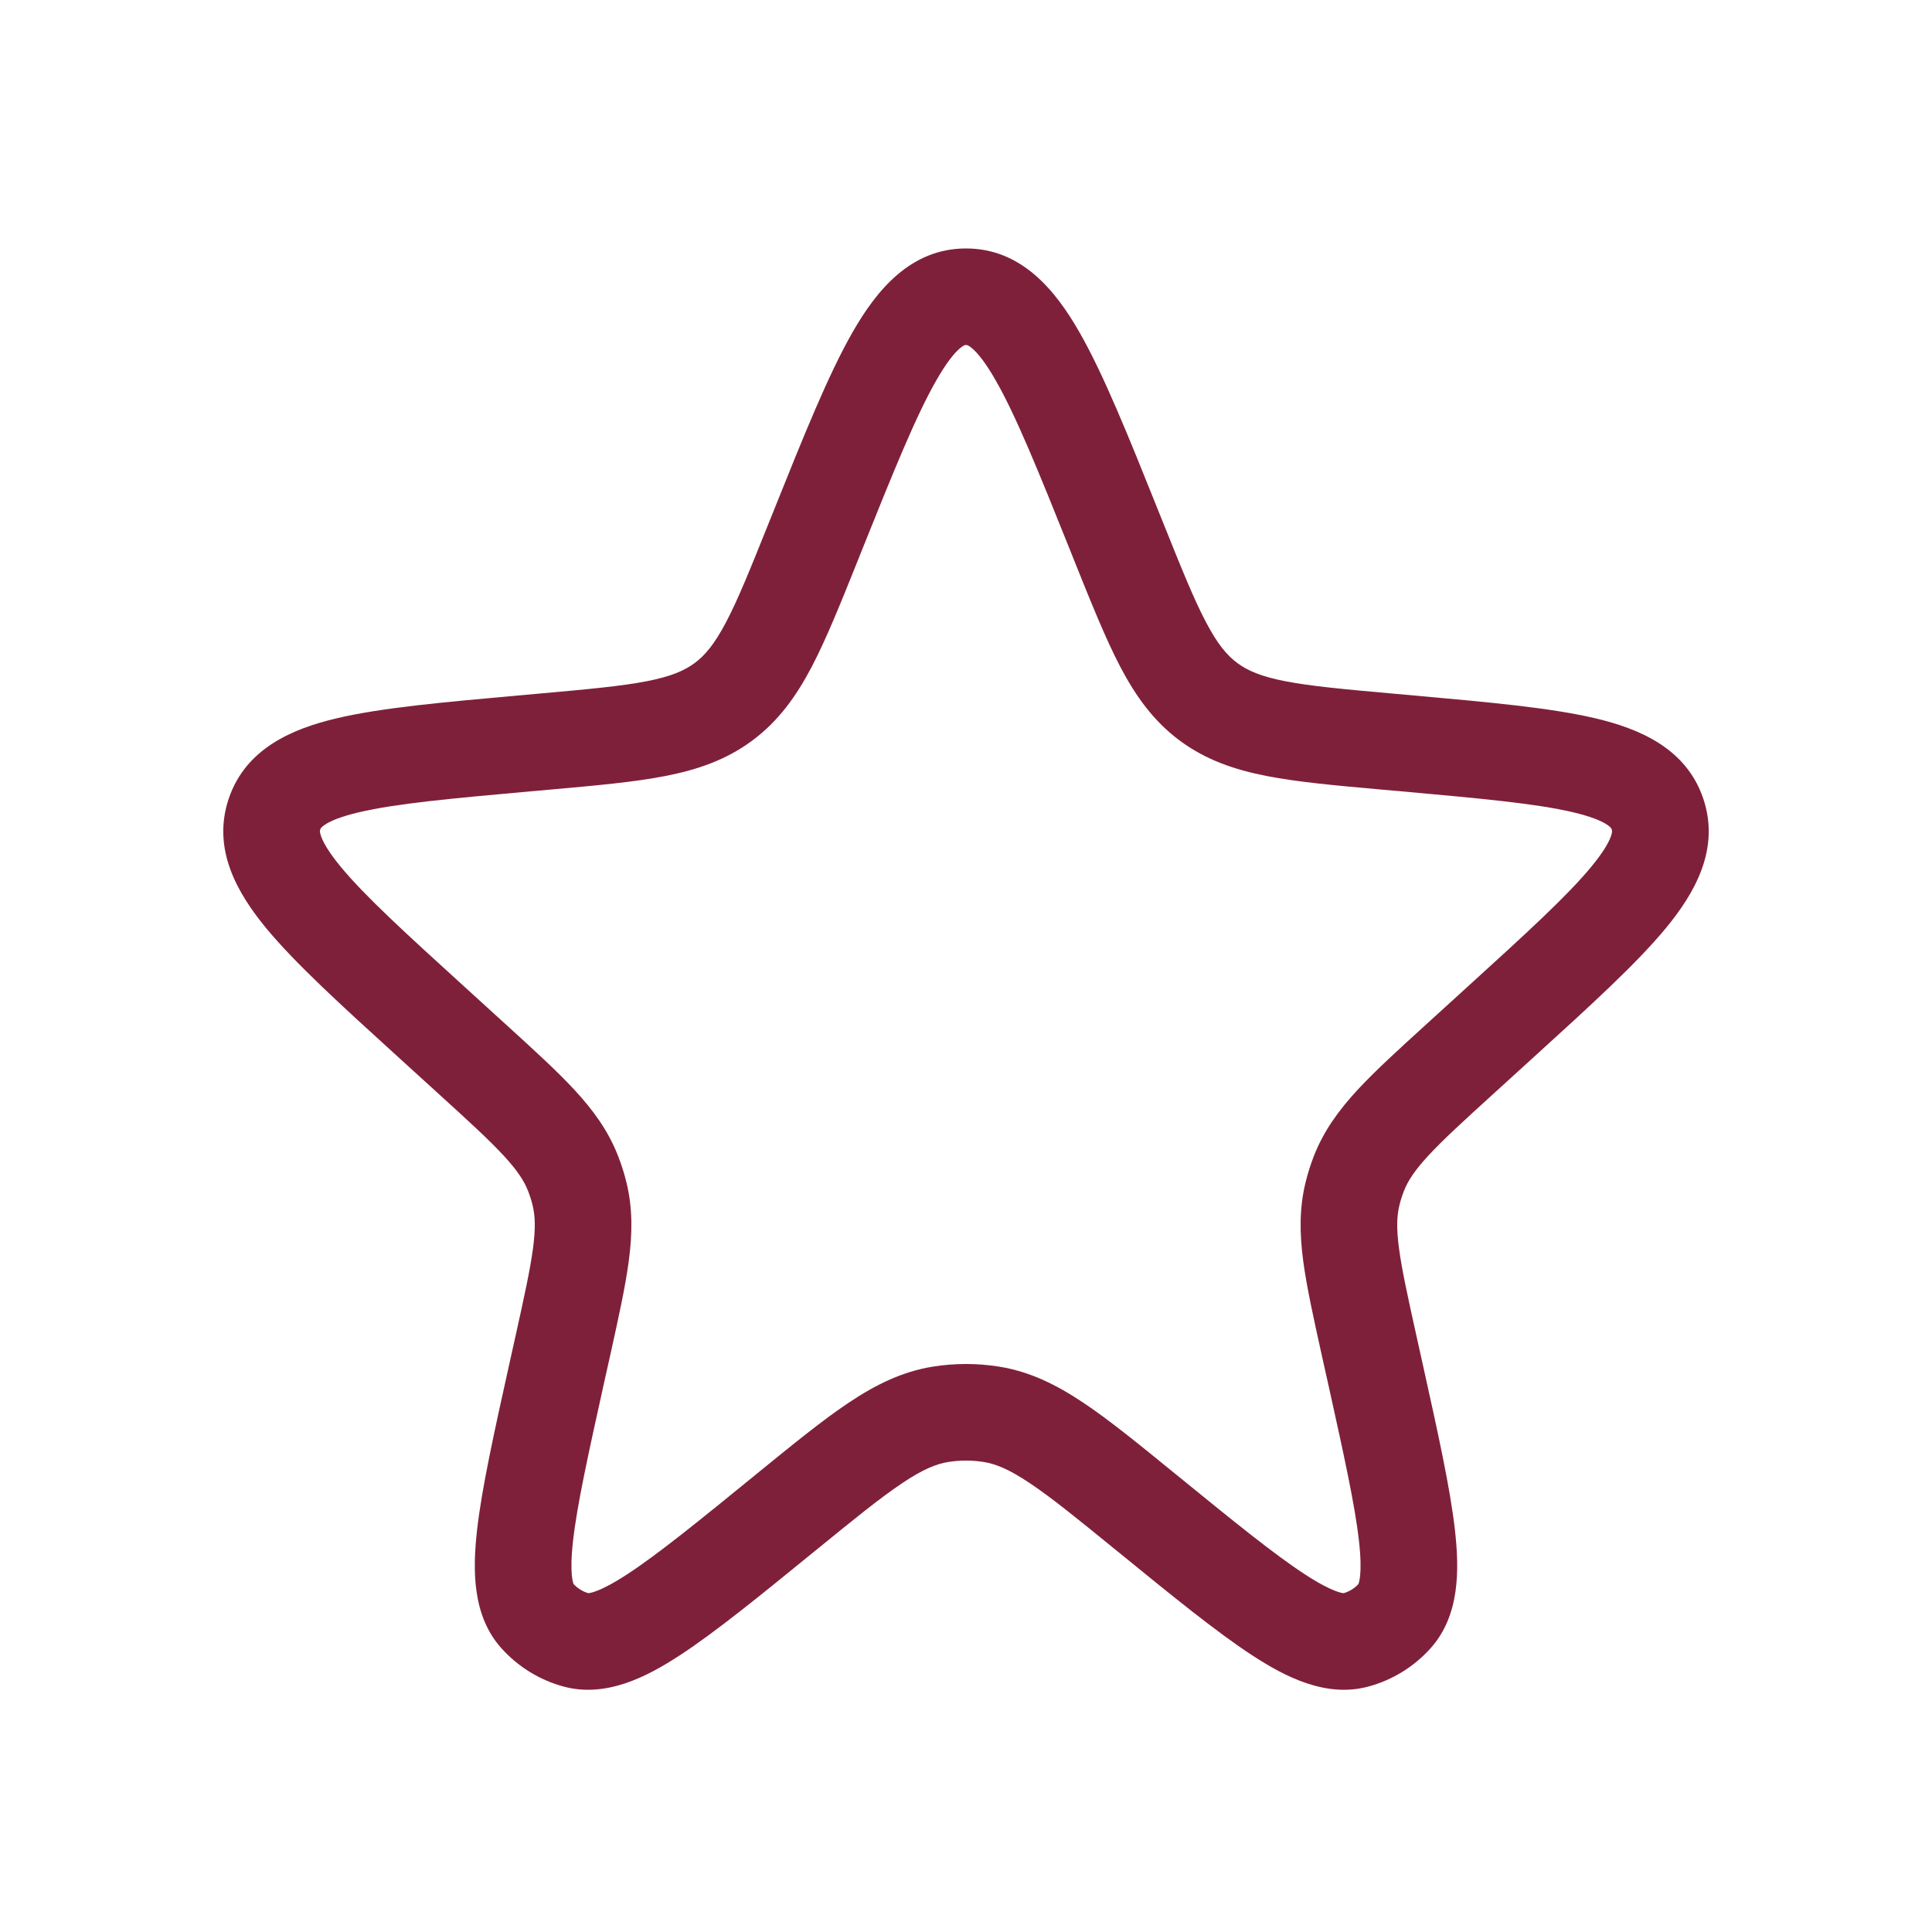 <svg width="40" height="40" viewBox="0 0 40 40" fill="none" xmlns="http://www.w3.org/2000/svg">
<path fill-rule="evenodd" clip-rule="evenodd" d="M19.39 7.867C18.964 8.608 18.502 9.753 17.834 11.418L17.755 11.617C17.4 12.501 17.106 13.233 16.803 13.811C16.483 14.419 16.116 14.93 15.576 15.332C15.036 15.733 14.441 15.937 13.767 16.068C13.126 16.193 12.34 16.263 11.392 16.348L10.983 16.384C9.328 16.533 8.2 16.636 7.432 16.817C7.055 16.906 6.845 16.997 6.732 17.071C6.646 17.127 6.636 17.157 6.631 17.172C6.631 17.173 6.631 17.174 6.631 17.175C6.63 17.175 6.63 17.176 6.63 17.177C6.624 17.192 6.614 17.222 6.649 17.318C6.694 17.445 6.807 17.645 7.053 17.944C7.555 18.552 8.392 19.316 9.621 20.434L10.456 21.194C11.039 21.725 11.524 22.165 11.894 22.565C12.283 22.986 12.593 23.411 12.796 23.932C12.865 24.108 12.923 24.289 12.968 24.473C13.102 25.015 13.093 25.542 13.018 26.11C12.946 26.65 12.804 27.289 12.634 28.059L12.513 28.601C12.18 30.104 11.949 31.15 11.864 31.903C11.784 32.614 11.874 32.789 11.876 32.797C11.959 32.886 12.064 32.951 12.181 32.985C12.189 32.983 12.386 32.985 12.985 32.594C13.62 32.18 14.451 31.505 15.645 30.532L15.681 30.502C16.421 29.9 17.03 29.403 17.566 29.045C18.125 28.671 18.677 28.396 19.317 28.294C19.769 28.222 20.231 28.222 20.683 28.294C21.323 28.396 21.875 28.671 22.434 29.045C22.97 29.403 23.579 29.9 24.318 30.502L24.355 30.532C25.549 31.505 26.38 32.18 27.015 32.594C27.614 32.985 27.811 32.983 27.819 32.985C27.936 32.951 28.041 32.886 28.124 32.797C28.126 32.789 28.216 32.614 28.136 31.903C28.051 31.15 27.82 30.104 27.487 28.601L27.366 28.059C27.196 27.289 27.054 26.65 26.982 26.11C26.907 25.542 26.898 25.015 27.032 24.473C27.077 24.289 27.135 24.108 27.203 23.932C27.407 23.411 27.718 22.986 28.106 22.565C28.476 22.165 28.961 21.725 29.544 21.194L30.379 20.434C31.608 19.316 32.445 18.552 32.947 17.944C33.193 17.645 33.306 17.445 33.351 17.318C33.386 17.222 33.376 17.192 33.37 17.177C33.37 17.176 33.37 17.175 33.369 17.175C33.369 17.174 33.369 17.173 33.369 17.172C33.364 17.157 33.354 17.127 33.268 17.071C33.155 16.997 32.945 16.906 32.568 16.817C31.8 16.636 30.672 16.533 29.017 16.384L28.608 16.348C27.66 16.263 26.874 16.193 26.233 16.068C25.559 15.937 24.964 15.733 24.424 15.332C23.884 14.93 23.517 14.419 23.197 13.811C22.894 13.233 22.6 12.501 22.245 11.617L22.166 11.418C21.498 9.753 21.036 8.608 20.61 7.867C20.401 7.501 20.24 7.308 20.127 7.212C20.044 7.141 20.013 7.143 20.002 7.143C20.001 7.144 20.001 7.144 20 7.144C19.999 7.144 19.999 7.144 19.998 7.143C19.987 7.143 19.956 7.141 19.873 7.212C19.76 7.308 19.599 7.501 19.39 7.867ZM17.655 6.872C18.144 6.019 18.846 5.144 20 5.144C21.154 5.144 21.856 6.019 22.345 6.872C22.849 7.75 23.362 9.028 23.99 10.595L24.083 10.826C24.461 11.768 24.717 12.405 24.968 12.88C25.207 13.336 25.402 13.567 25.617 13.727C25.832 13.886 26.11 14.007 26.615 14.105C27.142 14.207 27.826 14.27 28.837 14.36L29.28 14.4C30.829 14.539 32.103 14.653 33.027 14.871C33.941 15.086 34.914 15.493 35.265 16.537C35.616 17.581 35.086 18.493 34.489 19.217C33.884 19.949 32.938 20.81 31.787 21.857L30.921 22.645C30.299 23.211 29.879 23.594 29.575 23.923C29.283 24.238 29.147 24.454 29.066 24.66C29.029 24.755 28.998 24.852 28.974 24.951C28.921 25.166 28.908 25.421 28.965 25.847C29.024 26.291 29.146 26.846 29.328 27.667L29.453 28.23C29.769 29.656 30.025 30.807 30.123 31.679C30.215 32.496 30.227 33.448 29.618 34.126C29.276 34.507 28.831 34.782 28.336 34.917C27.457 35.157 26.611 34.719 25.923 34.27C25.188 33.79 24.274 33.046 23.142 32.123L23.092 32.083C22.306 31.442 21.77 31.007 21.322 30.708C20.89 30.418 20.613 30.308 20.368 30.269C20.124 30.23 19.876 30.23 19.632 30.269C19.387 30.308 19.11 30.418 18.678 30.708C18.23 31.007 17.694 31.442 16.908 32.083L16.858 32.123C15.726 33.046 14.812 33.79 14.077 34.27C13.389 34.719 12.543 35.157 11.664 34.917C11.169 34.782 10.724 34.507 10.382 34.126C9.773 33.448 9.785 32.496 9.877 31.679C9.975 30.807 10.231 29.656 10.547 28.23L10.672 27.667C10.854 26.846 10.976 26.291 11.035 25.847C11.092 25.421 11.079 25.166 11.026 24.951C11.002 24.852 10.971 24.755 10.934 24.66C10.853 24.454 10.717 24.238 10.425 23.923C10.121 23.594 9.701 23.211 9.079 22.645L8.213 21.857C7.062 20.81 6.116 19.949 5.511 19.217C4.914 18.493 4.384 17.581 4.735 16.537C5.086 15.493 6.059 15.086 6.973 14.871C7.897 14.653 9.171 14.539 10.72 14.4L11.163 14.36C12.174 14.27 12.858 14.207 13.385 14.105C13.89 14.007 14.168 13.886 14.383 13.727C14.598 13.567 14.793 13.336 15.033 12.88C15.283 12.405 15.539 11.768 15.917 10.826L16.01 10.595C16.638 9.028 17.151 7.75 17.655 6.872Z" fill="#7F203B"/>
</svg>
